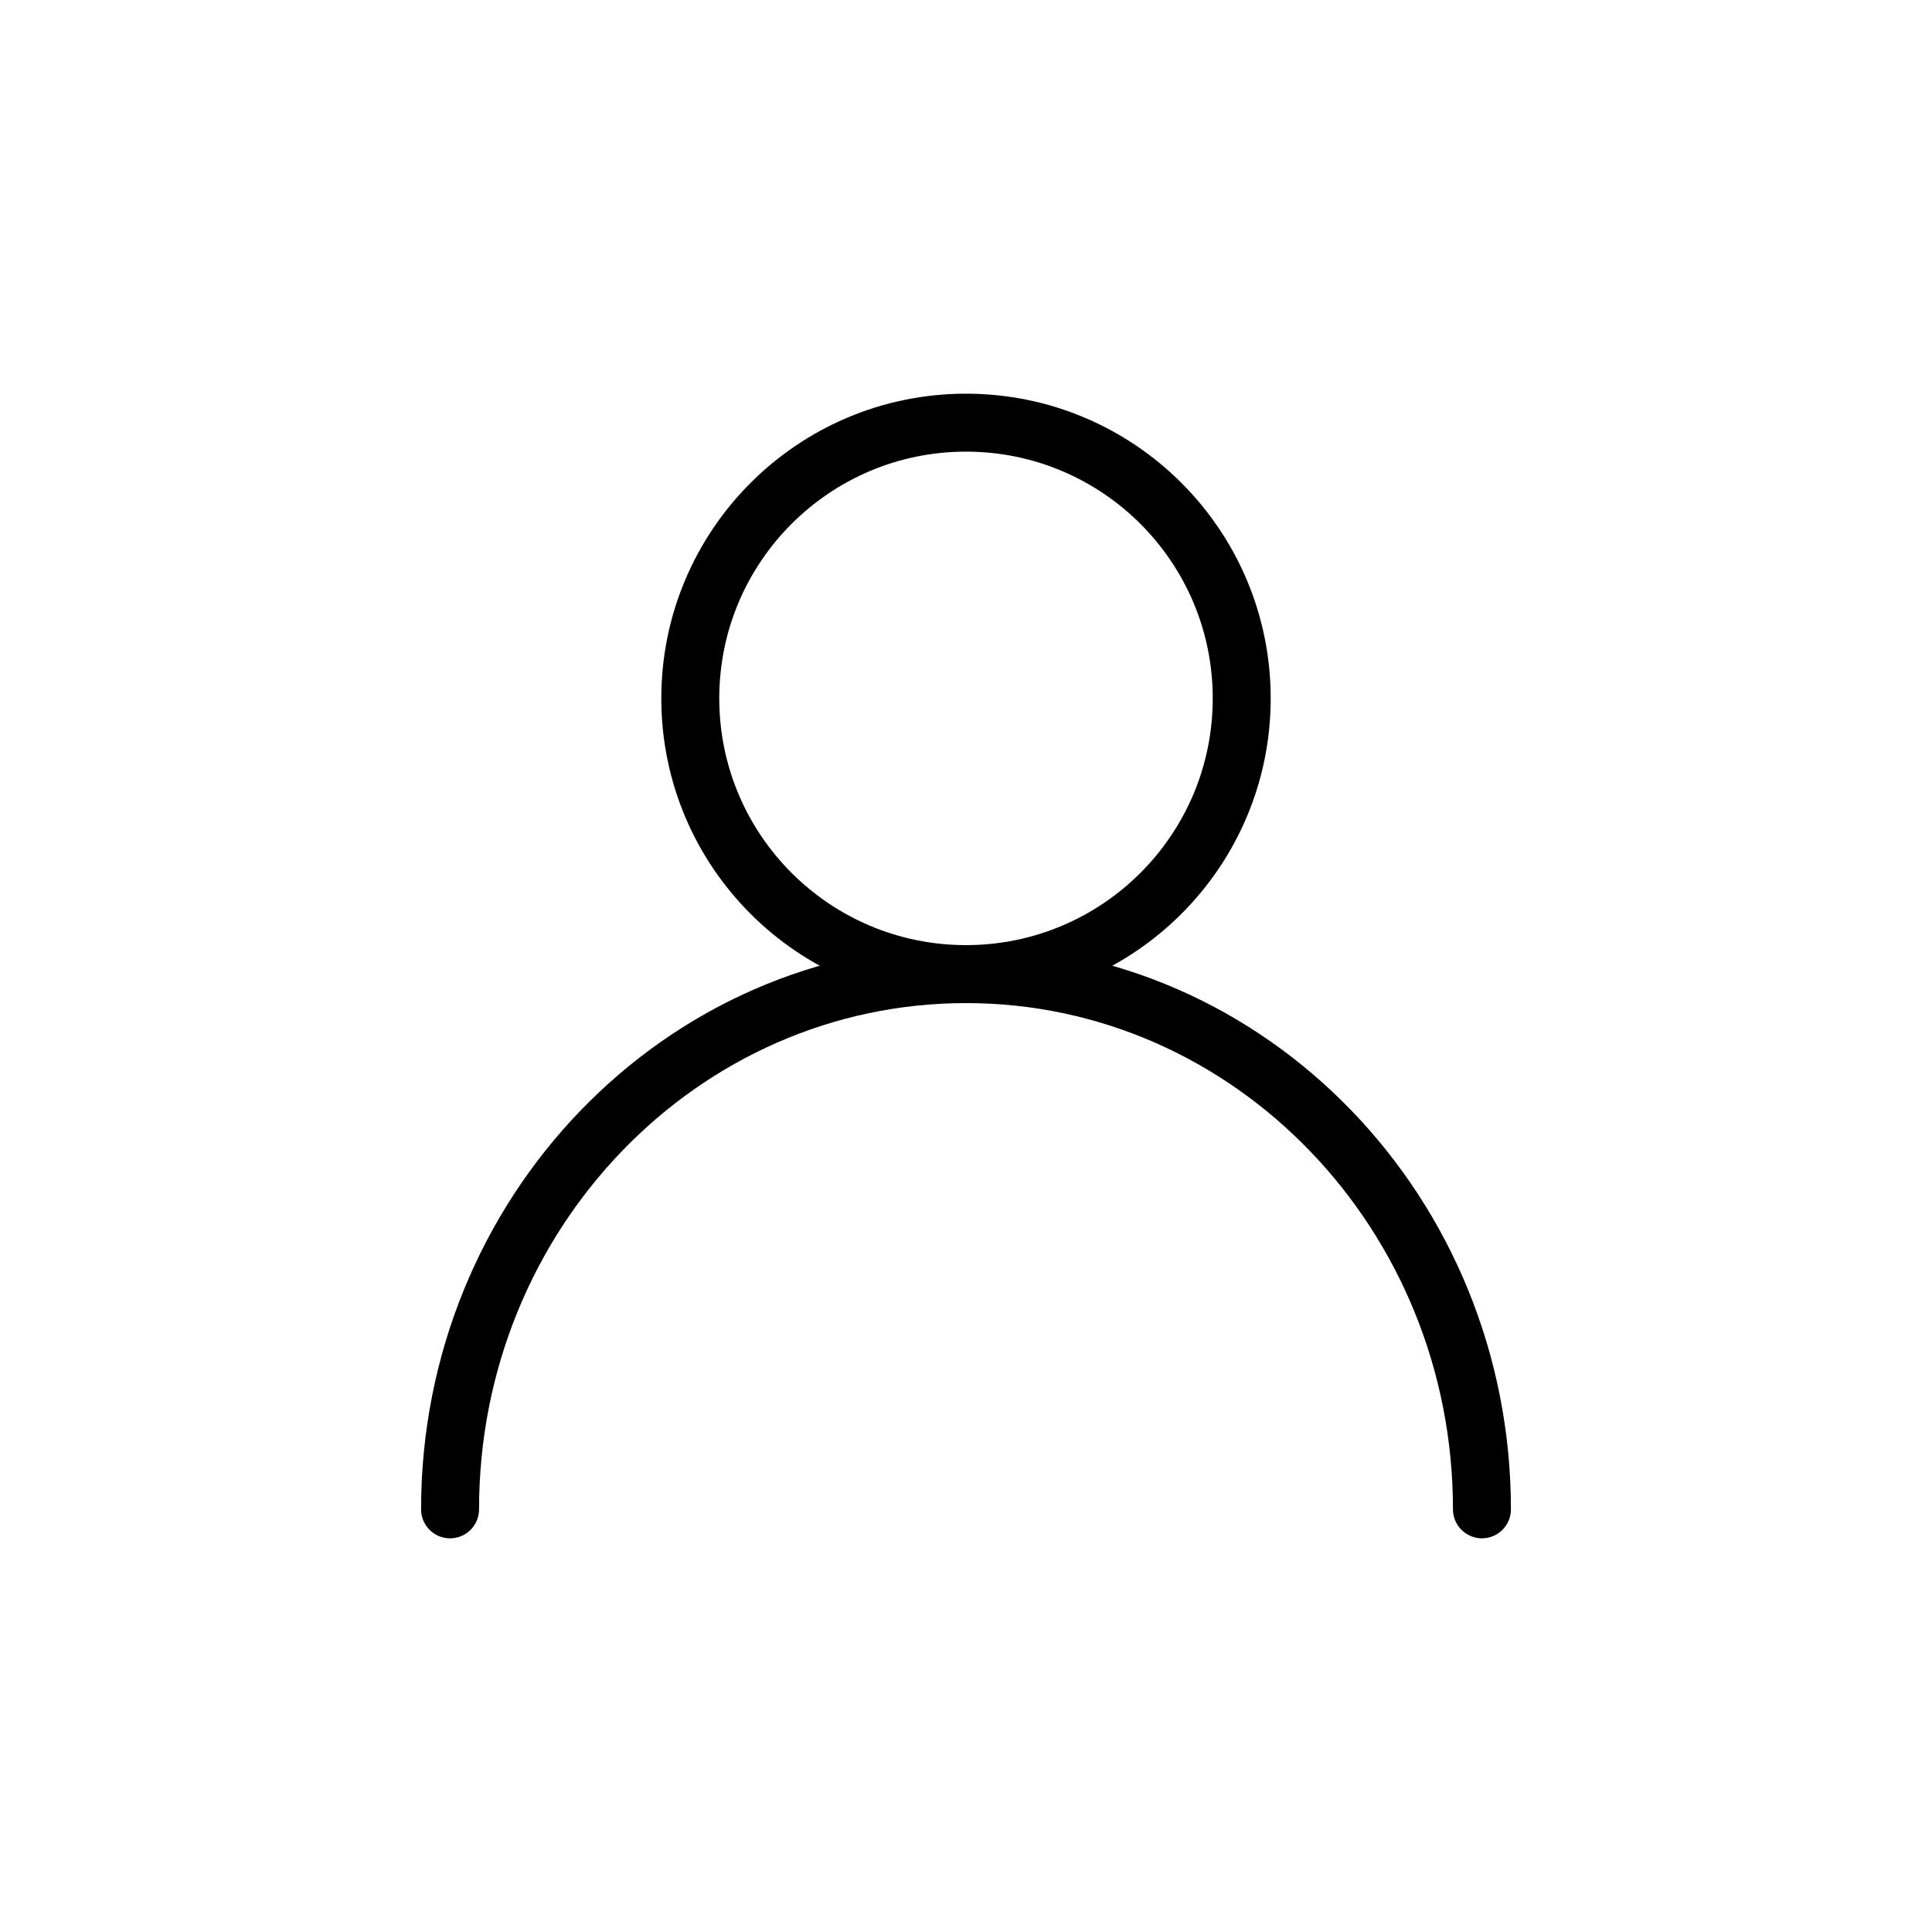 <svg class="icon-user" xmlns="http://www.w3.org/2000/svg" xmlns:xlink="http://www.w3.org/1999/xlink" version="1.1" x="0px" y="0px" viewBox="0 0 100 100" enable-background="new 0 0 100 100" xml:space="preserve">
    <circle fill="none" stroke="#000000" stroke-width="3" stroke-linecap="round" stroke-linejoin="round" cx="50" cy="36.148" r="14.271"/>
    <path fill="none" stroke="#000000" stroke-width="3" stroke-linecap="round" stroke-linejoin="round" d="M76.705,78.123   c0-15.297-11.959-27.703-26.703-27.703c-14.75,0-26.707,12.406-26.707,27.703"/>
</svg>